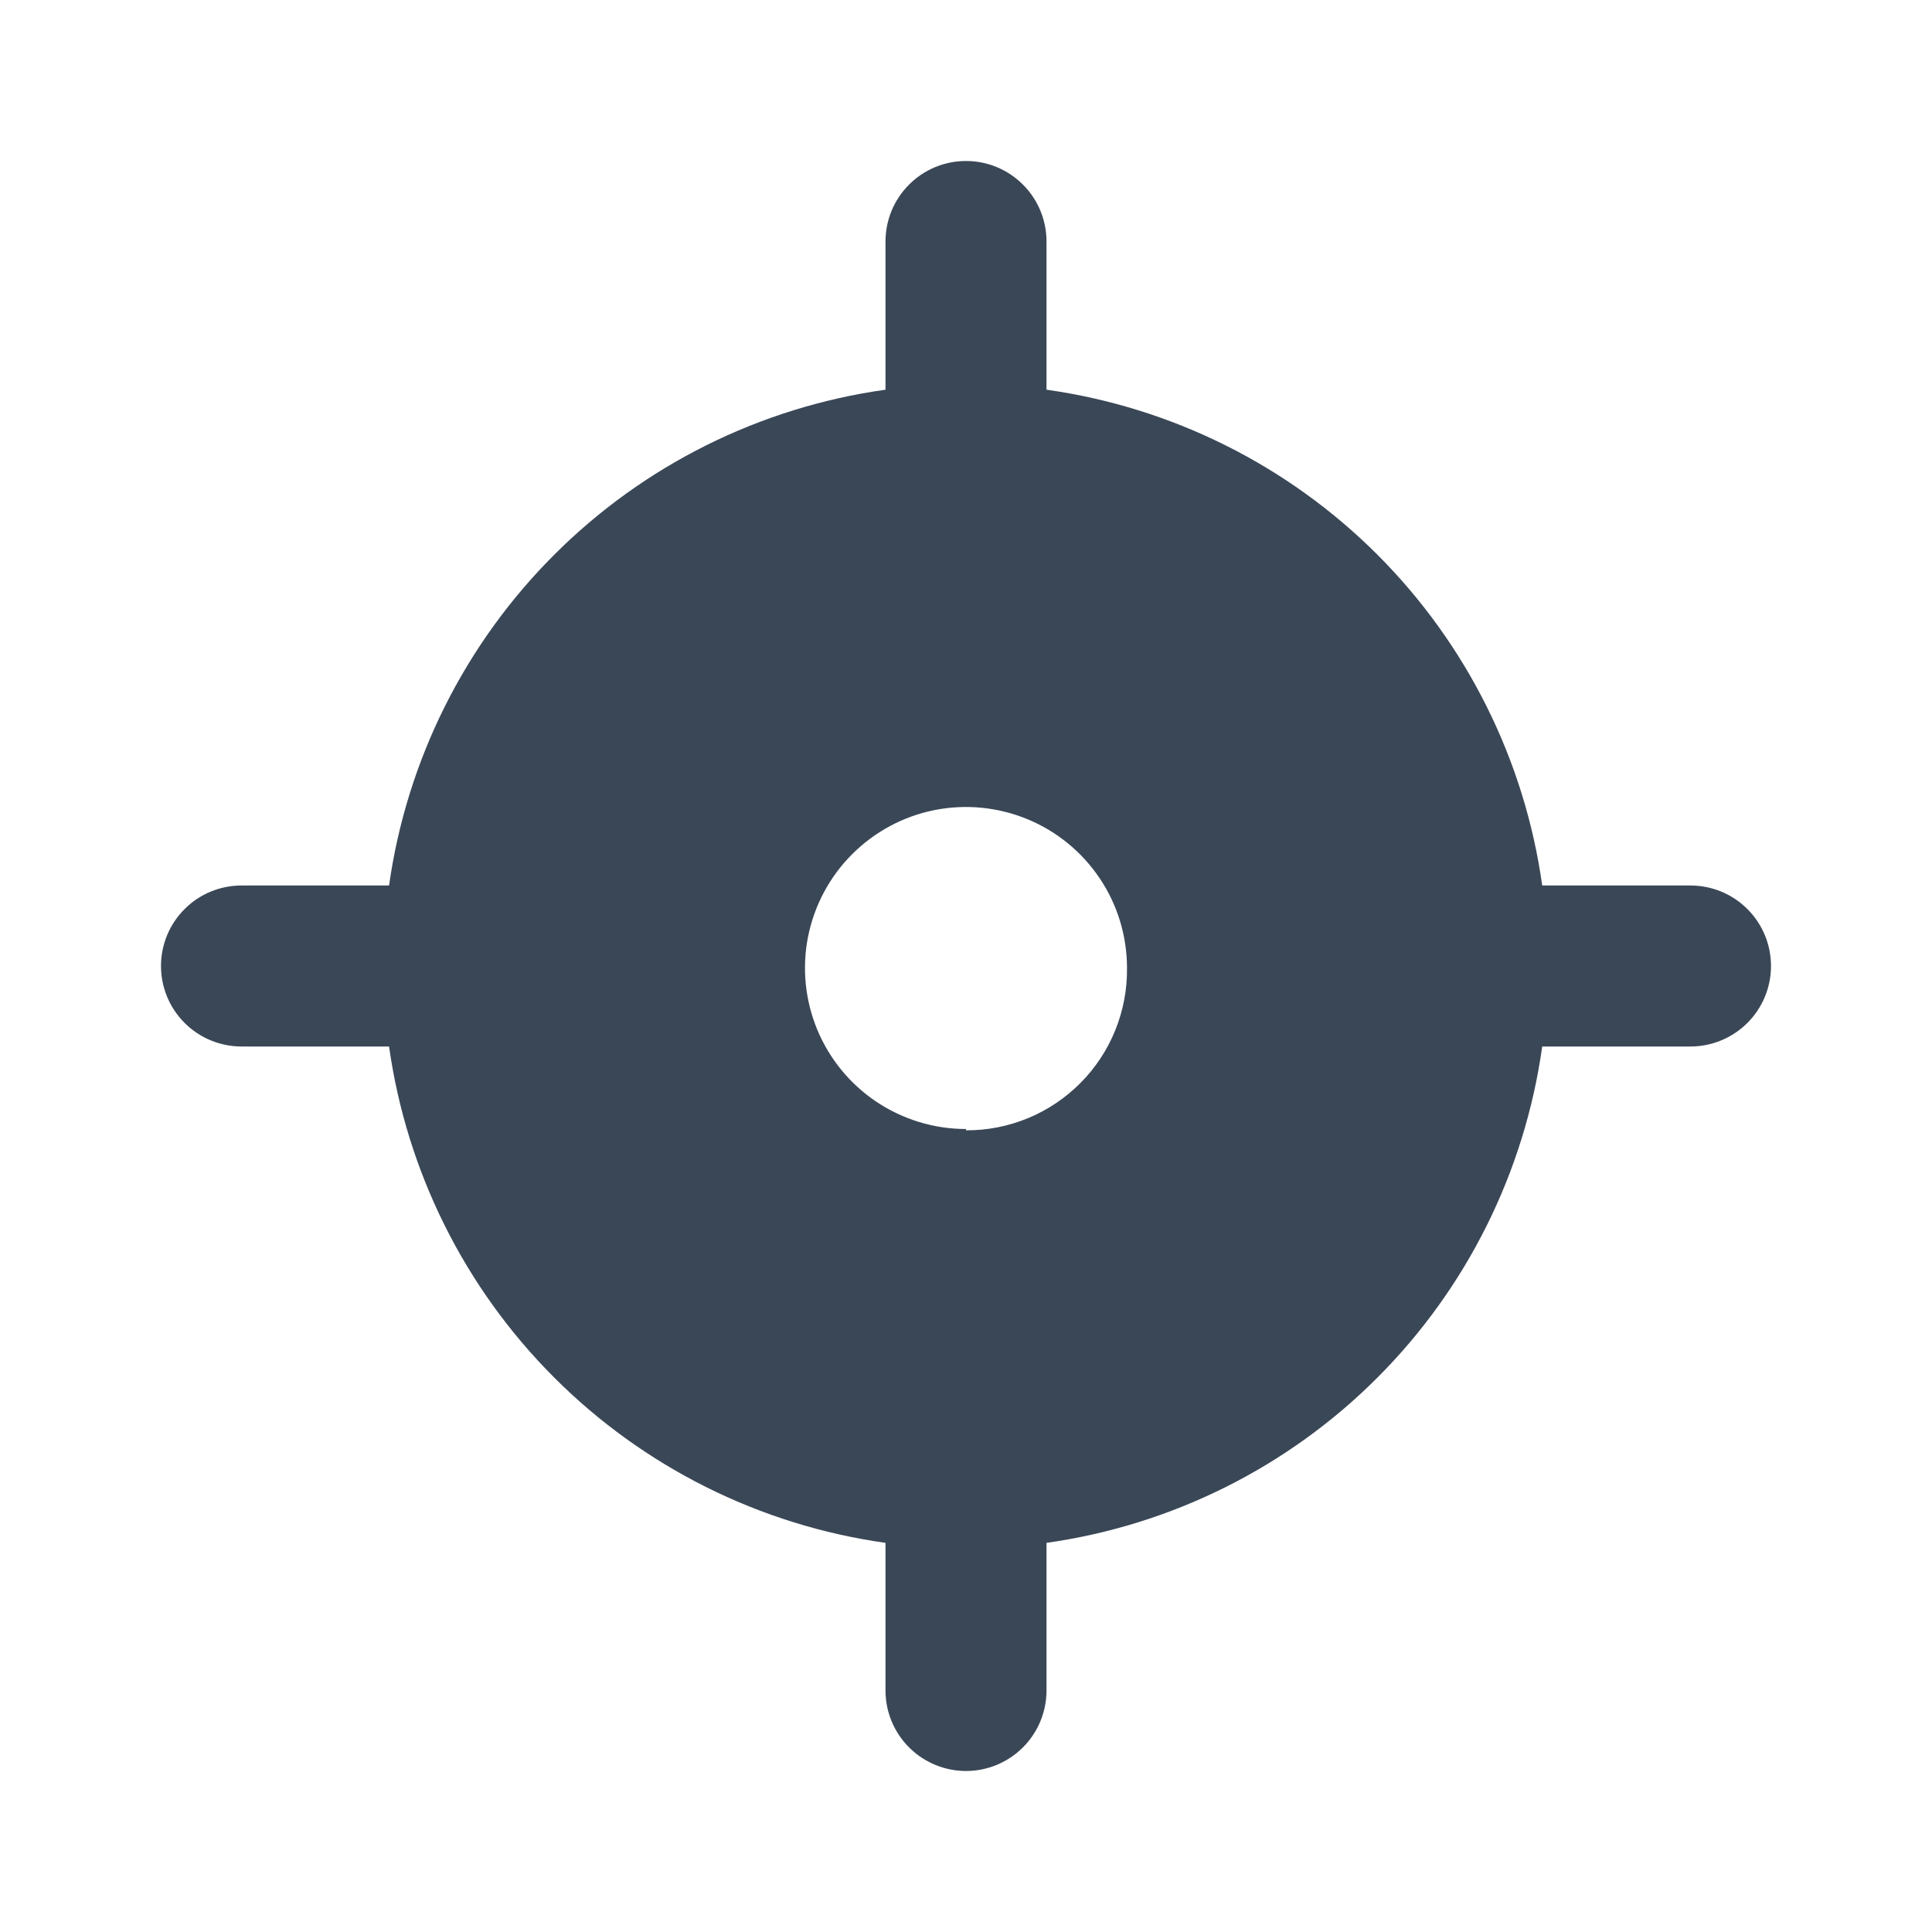 <svg width="24" height="24" viewBox="0 0 24 24" fill="none" xmlns="http://www.w3.org/2000/svg">
<path fill-rule="evenodd" clip-rule="evenodd" d="M21 11H19.158C18.94 9.444 18.221 8.001 17.11 6.89C15.999 5.779 14.556 5.06 13 4.841V3C13 2.735 12.895 2.48 12.707 2.293C12.52 2.105 12.265 2 12 2C11.735 2 11.48 2.105 11.293 2.293C11.105 2.48 11 2.735 11 3V4.841C9.443 5.059 7.999 5.778 6.887 6.889C5.774 8 5.053 9.443 4.833 11H3C2.735 11 2.48 11.105 2.293 11.293C2.105 11.48 2 11.735 2 12C2 12.265 2.105 12.519 2.293 12.707C2.48 12.894 2.735 13 3 13H4.833C5.053 14.557 5.773 16.002 6.886 17.114C7.998 18.226 9.442 18.947 11 19.166V21C11 21.265 11.105 21.519 11.293 21.707C11.48 21.894 11.735 22 12 22C12.265 22 12.52 21.894 12.707 21.707C12.895 21.519 13 21.265 13 21V19.166C14.557 18.946 16 18.226 17.111 17.113C18.222 16.001 18.94 14.557 19.158 13H21C21.265 13 21.52 12.894 21.707 12.707C21.895 12.519 22 12.265 22 12C22 11.735 21.895 11.48 21.707 11.293C21.52 11.105 21.265 11 21 11ZM12 14.025C11.604 14.025 11.218 13.907 10.889 13.688C10.56 13.468 10.304 13.156 10.152 12.79C10.001 12.425 9.961 12.023 10.038 11.635C10.116 11.247 10.306 10.89 10.586 10.611C10.866 10.331 11.222 10.14 11.61 10.063C11.998 9.986 12.4 10.026 12.765 10.177C13.131 10.328 13.443 10.585 13.663 10.914C13.883 11.242 14 11.629 14 12.025C14.003 12.289 13.954 12.551 13.855 12.796C13.756 13.042 13.609 13.264 13.423 13.452C13.236 13.64 13.015 13.789 12.771 13.89C12.526 13.991 12.264 14.043 12 14.041V14.025Z" fill="#3A4757"/>
</svg>